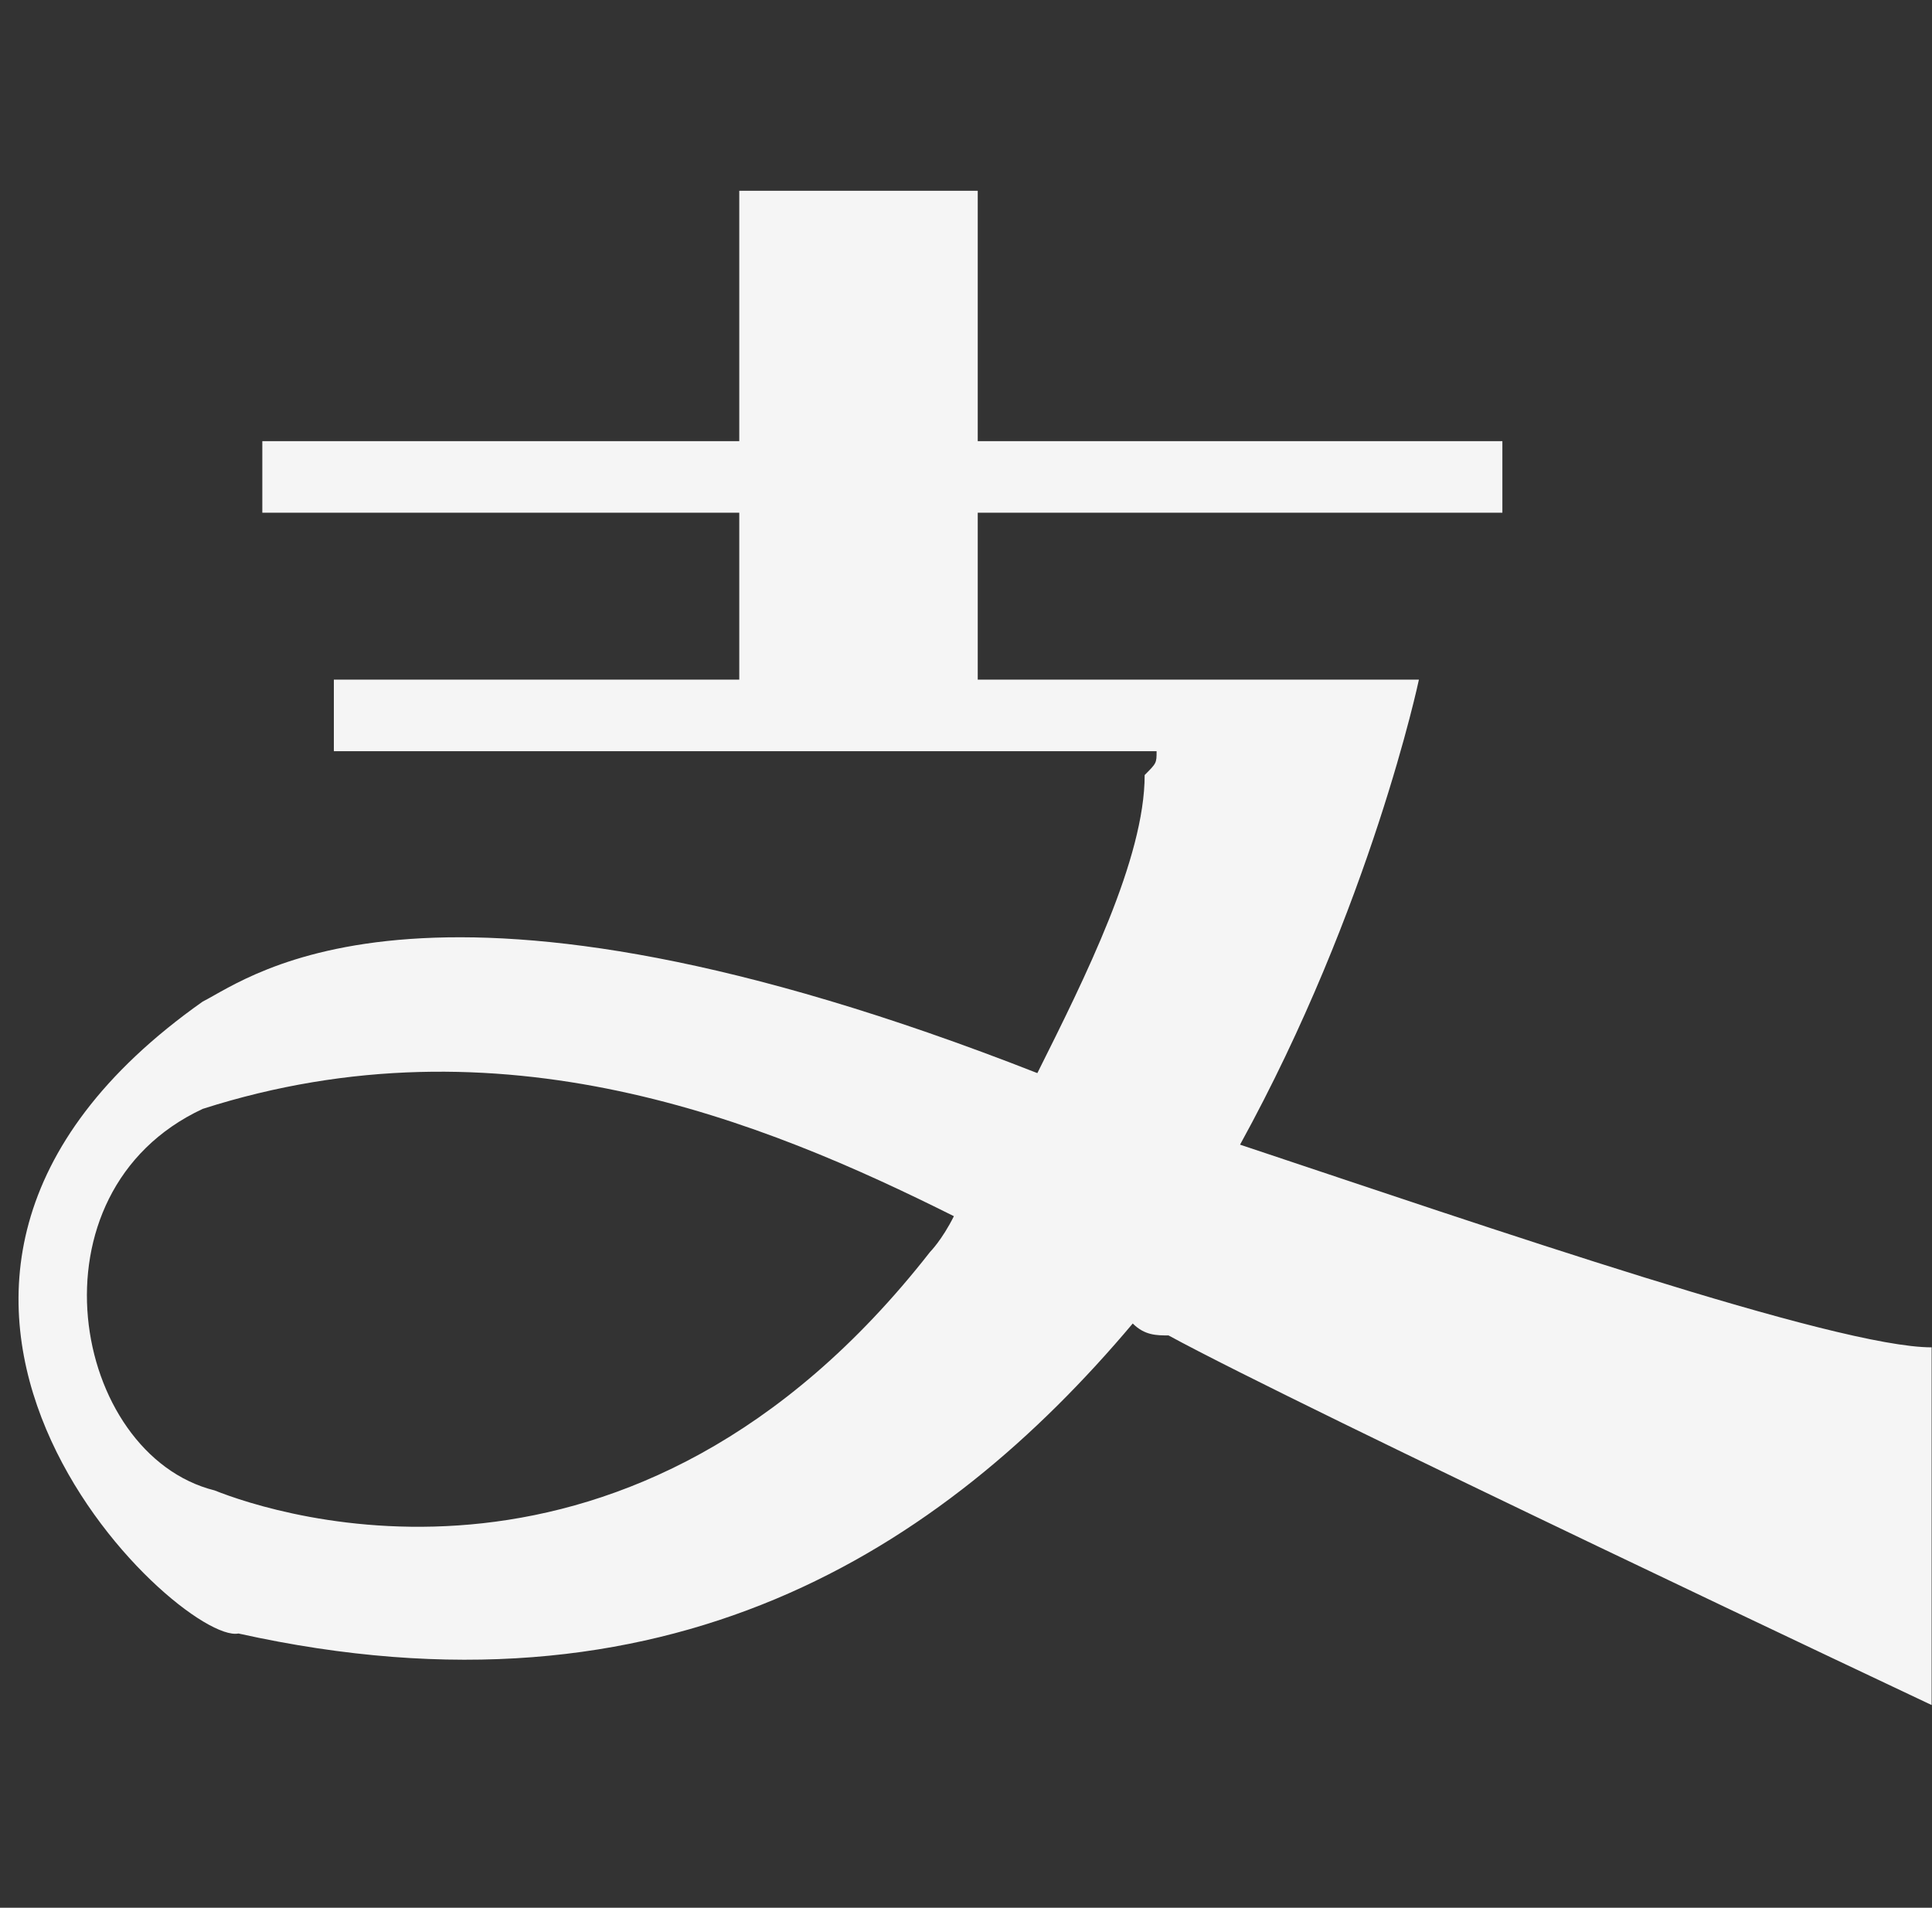 <?xml version="1.0" standalone="no"?><!DOCTYPE svg PUBLIC "-//W3C//DTD SVG 1.1//EN" "http://www.w3.org/Graphics/SVG/1.1/DTD/svg11.dtd"><svg t="1714207469643" class="icon" viewBox="0 0 1037 1024" version="1.1" xmlns="http://www.w3.org/2000/svg" p-id="31361" width="64.812" height="64" xmlns:xlink="http://www.w3.org/1999/xlink"><rect x="0" y="0" width="1037" height="1024" fill="#333333" stroke="none"/><path d="M665.6 614.4c70.4-128 96-249.6 96-249.6l-12.8 0 0 0L640 364.8 524.8 364.8 524.8 275.2l281.6 0L806.4 236.8 524.8 236.8 524.8 102.4l-128 0 0 134.4-256 0 0 38.4 256 0 0 89.6L179.2 364.8l0 38.4 441.6 0c0 6.4 0 6.4-6.4 12.8C614.4 460.8 582.4 524.8 556.8 576 230.4 448 134.4 524.8 108.8 537.6c-217.6 153.6-12.8 345.6 19.2 339.2 230.4 51.2 377.6-44.8 480-166.4 6.4 6.4 12.8 6.4 19.2 6.4 70.4 38.4 409.6 198.4 409.6 198.4s0-140.8 0-192C985.6 723.2 800 659.2 665.6 614.4zM499.2 672c-160 204.8-352 140.8-384 128C38.4 780.8 12.8 640 108.8 595.2c160-51.2 300.8 6.4 403.2 57.6C505.6 665.6 499.2 672 499.2 672z" fill="#f5f5f5" p-id="31362"></path></svg>
